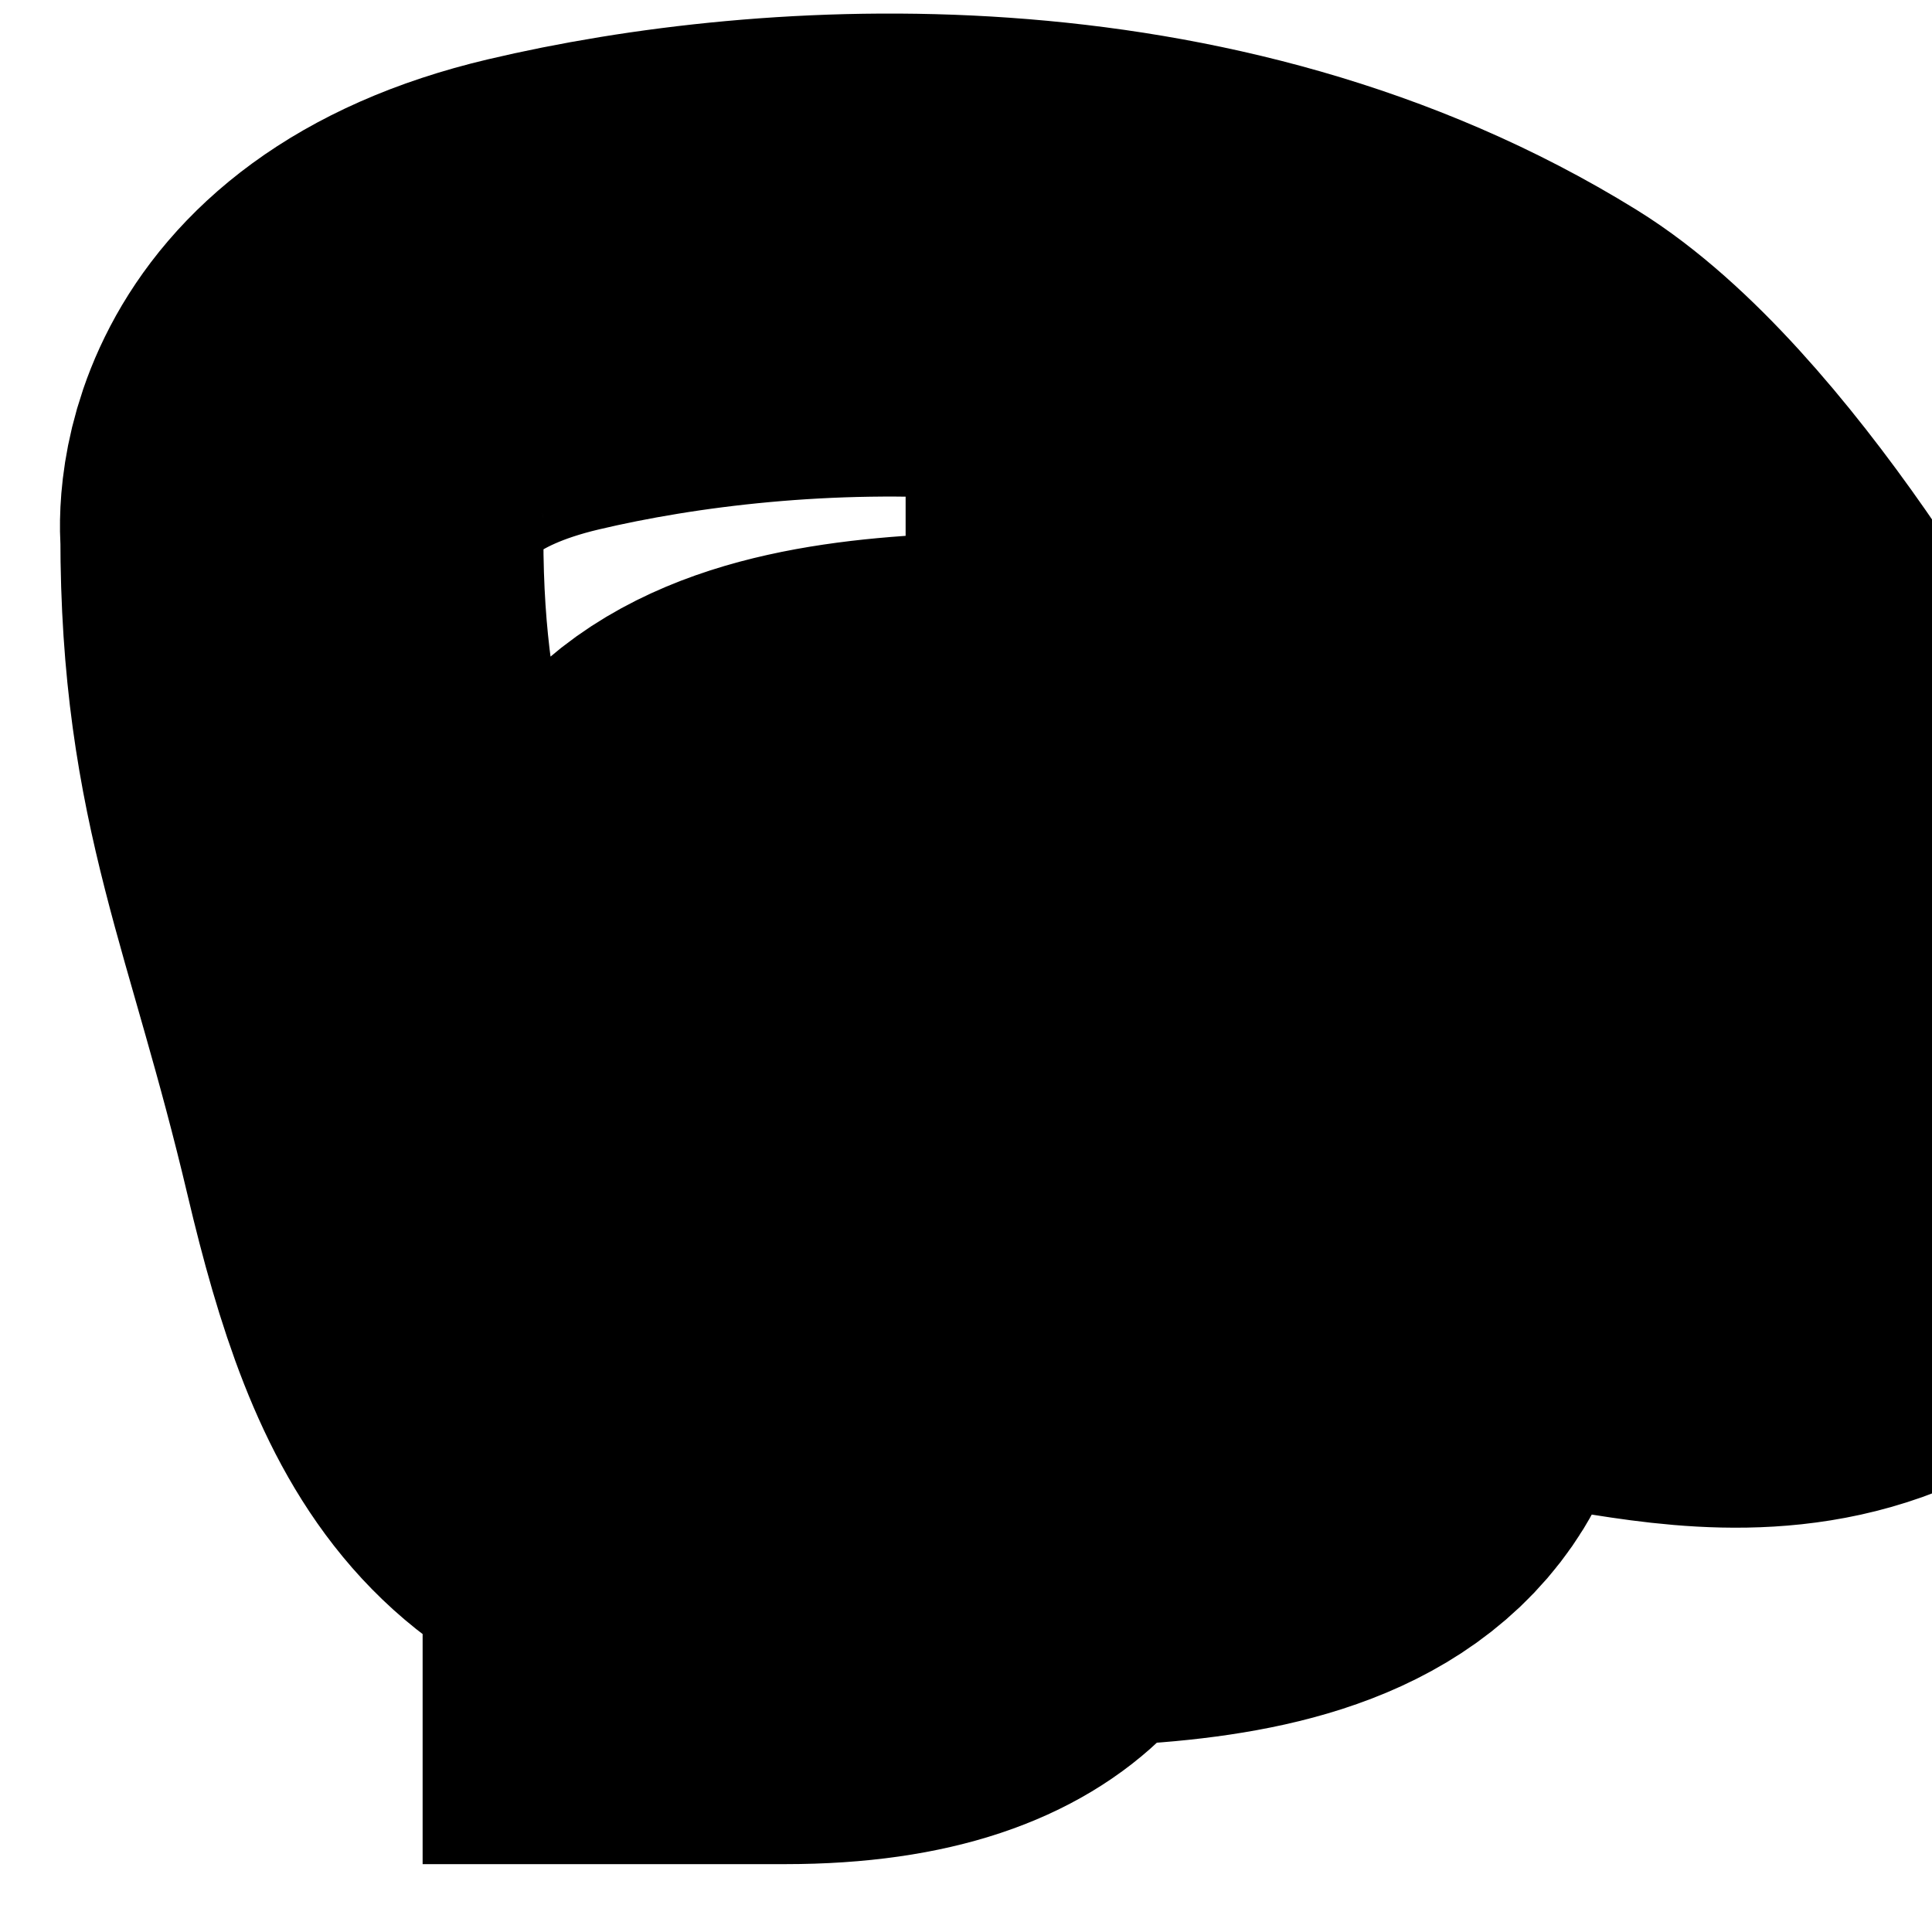 <svg width="16" height="16" xmlns="http://www.w3.org/2000/svg">
  <!-- Created with Method Draw - http://github.com/duopixel/Method-Draw/ -->
  <g>
    <title>background</title>
    <rect
      fill="#fff"
      id="canvas_background"
      height="18"
      width="18"
      y="-1"
      x="-1"
    />
    <g
      display="none"
      overflow="visible"
      y="0"
      x="0"
      height="100%"
      width="100%"
      id="canvasGrid"
    >
      <rect
        fill="url(#gridpattern)"
        stroke-width="0"
        y="0"
        x="0"
        height="100%"
        width="100%"
      />
    </g>
  </g>
  <g>
    <title>Layer 1</title>
    <path
      d="m3.5,12.438c0,0 2,0 3,0c1,0 1,0 2,0c0,0 0,1 -2,1c0,0 -1,0 -1,0c0,-3 0,-3 0,-3c1,0 1,0 1,0c0,1 0,1 -1,1c0,0 -1,0 -1,-1c0,0 -0.526,-1.149 0,-2c1.176,-1.902 3,-2 4,-2c1,0 1,1 1,1c-1,2 -1.693,2.459 -3,3c-0.924,0.383 -1,0 -1,-1c0,0 -0.383,-1.076 0,-2c0.541,-1.307 3,-1 5,-1c1,0 2,0 2,0c0,1 0.707,1.293 0,2c-0.707,0.707 -3,1 -3,1c0,0 0,-2 0,-3c0,0 0,0 0,-1c0,0 1.486,-0.176 2,2c0.23,0.973 0.383,3.076 0,4c-0.541,1.307 -3,1 -5,1c-2,0 -2.54,-1.054 -3,-3c-0.514,-2.176 -1,-3 -1,-5c0,0 -0.176,-1.486 2,-2c1.946,-0.46 5.31,-0.663 8,1c1.203,0.743 2.617,3.076 3,4c0.541,1.307 1.526,1.149 1,2c-1.176,1.902 -3,1 -4,1c-1,0 -2,0 -2,0c0,0 0,-1 0,-3c0,-1 0,-2 0,-2c0,0 0,0 -1,0c0,0 0,0 0,1l0,0"
      id="svg_2"
      stroke-width="4"
      stroke="#000"
      fill="none"
    />
  </g>
</svg>
